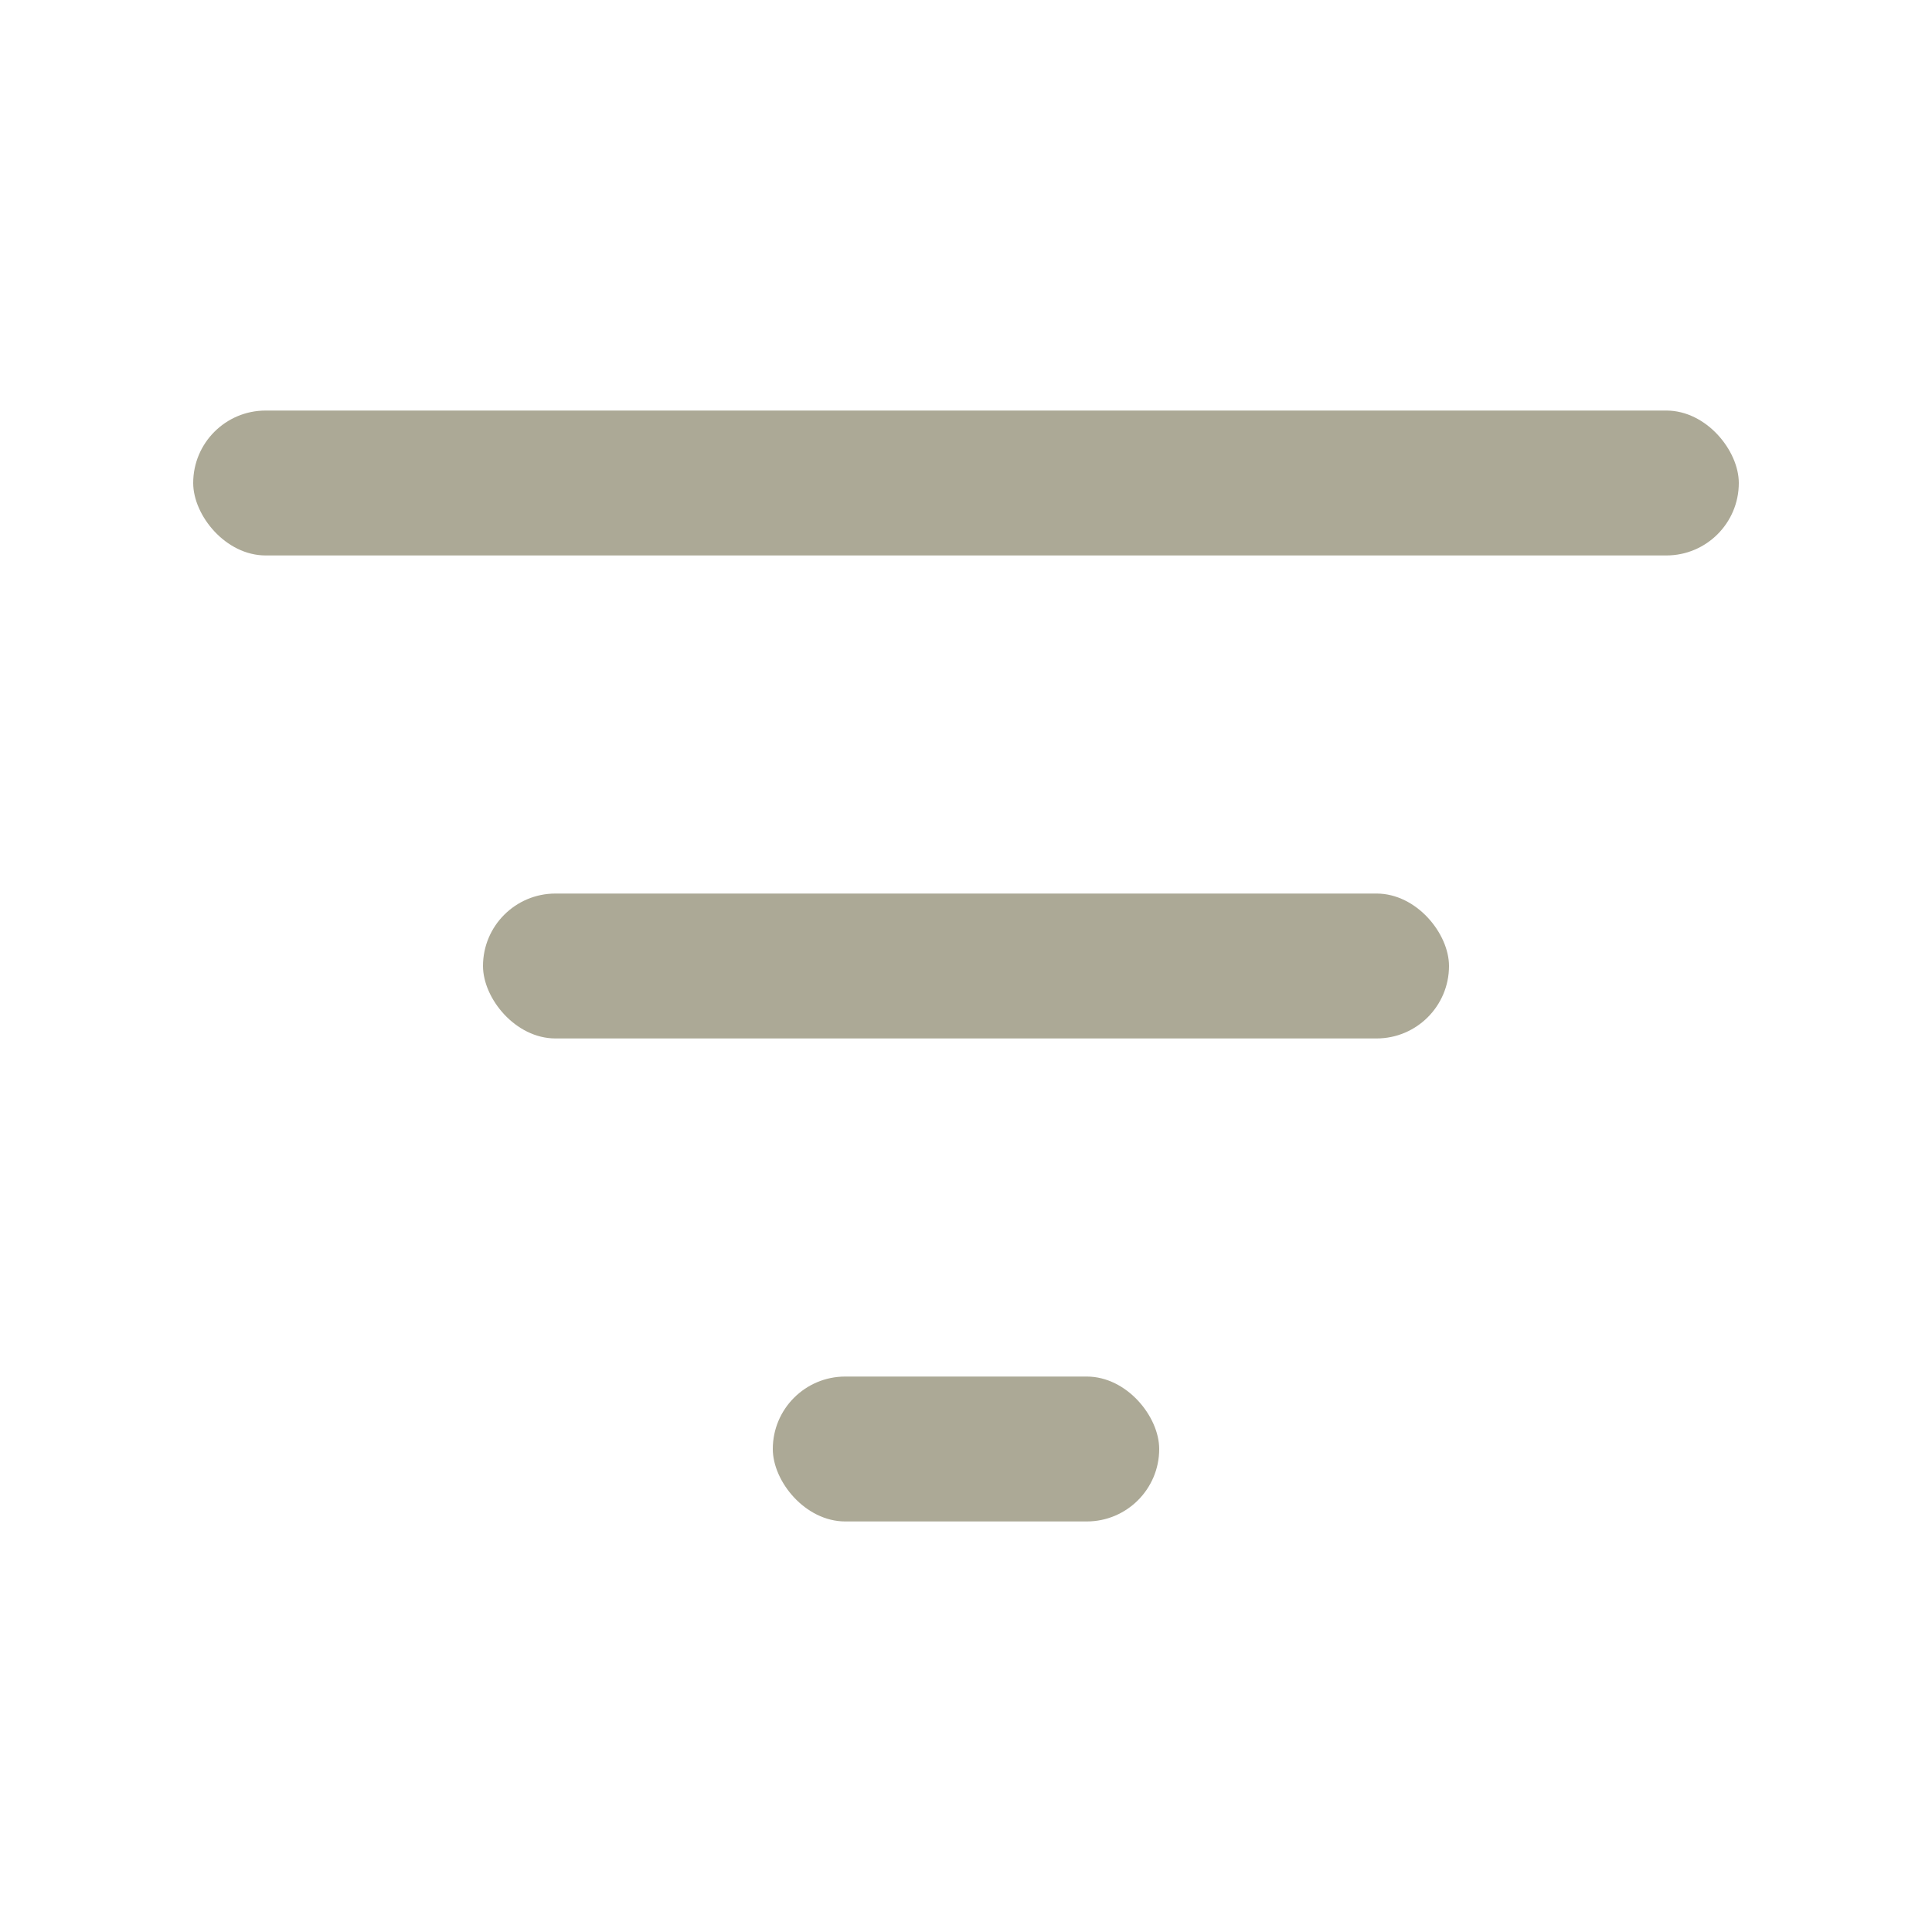 <svg width="20" height="20" viewBox="0 0 20 20" fill="none" xmlns="http://www.w3.org/2000/svg">
<rect x="2" y="4.25" width="16" height="1.5" rx="0.75" fill="#ACA996"/>
<rect x="5" y="9.25" width="10" height="1.5" rx="0.75" fill="#ACA996"/>
<rect x="8" y="14.25" width="4" height="1.5" rx="0.75" fill="#ACA996"/>
</svg>